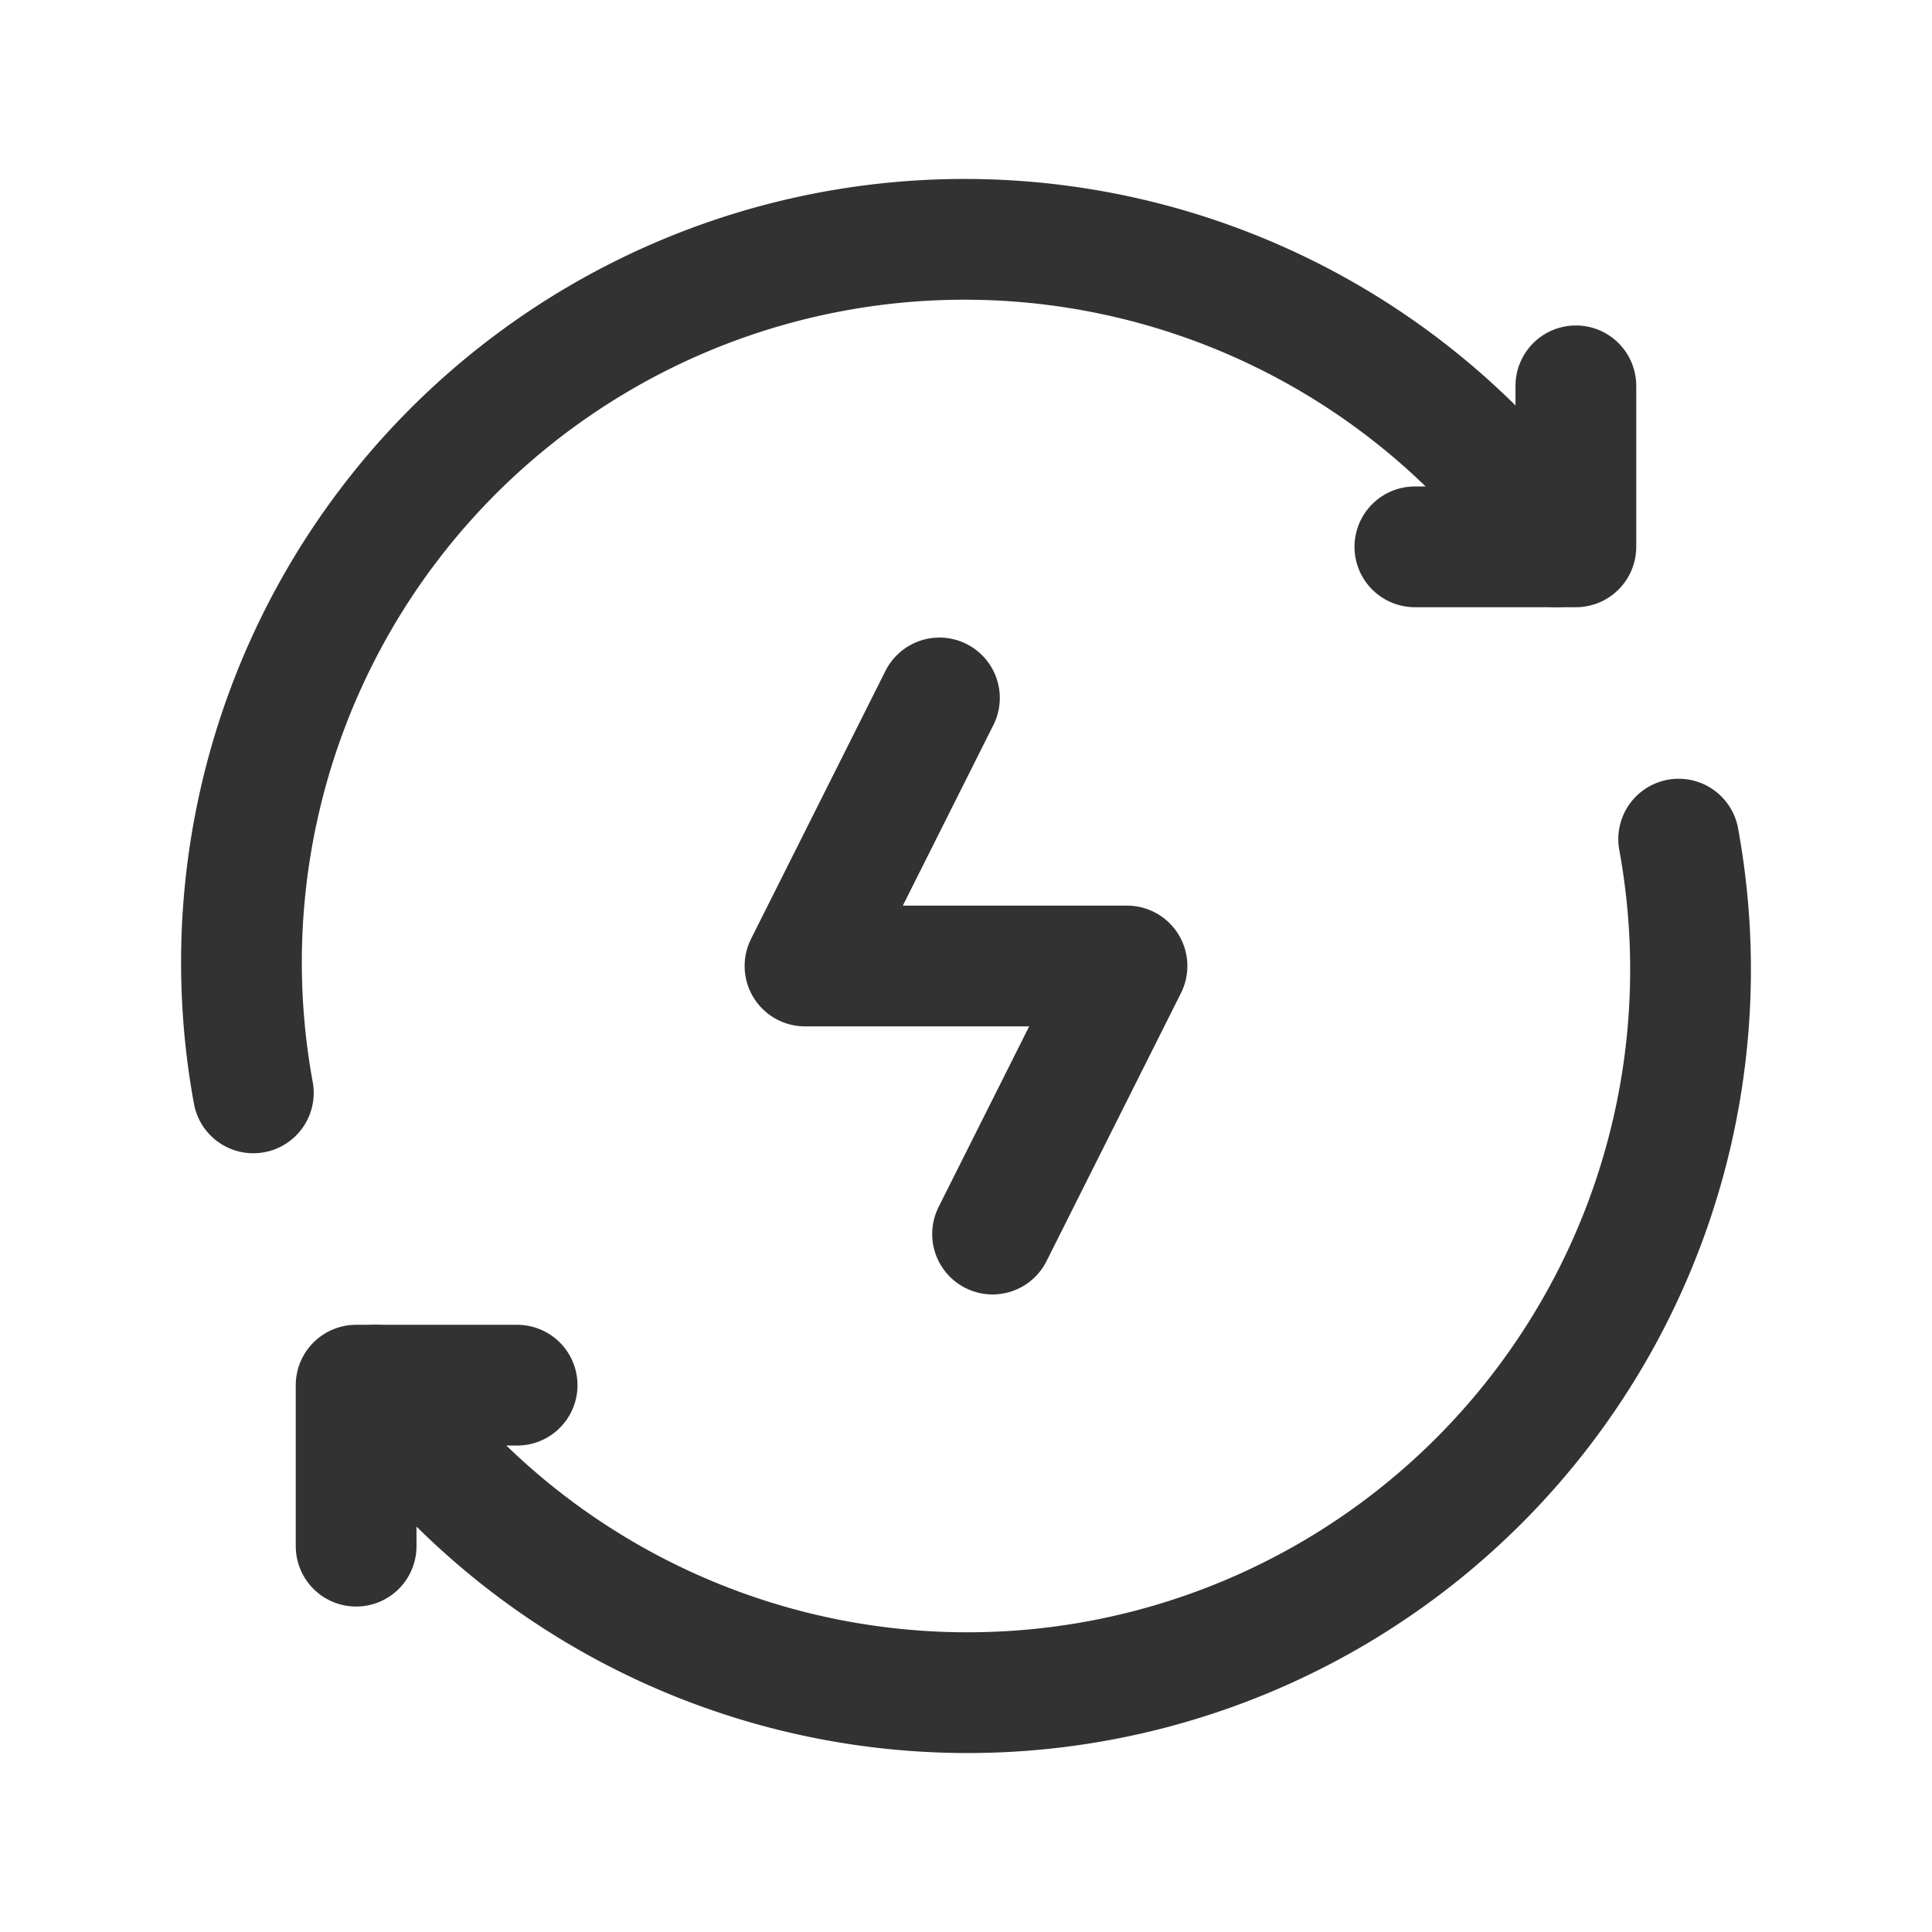 <svg id="Layer_3" data-name="Layer 3" xmlns="http://www.w3.org/2000/svg" viewBox="0 0 24 24"><title>Artboard 36</title><path d="M24,24H0V0H24Z" fill="none"/><path d="M19.332,6.793A8.982,8.982,0,0,0,3.147,13.576" fill="none" stroke="#323232" stroke-linecap="round" stroke-linejoin="round" stroke-width="1.5"/><path d="M4.424,19.207v-2h2" fill="none" stroke="#323232" stroke-linecap="round" stroke-linejoin="round" stroke-width="1.5"/><path d="M4.668,17.207a8.982,8.982,0,0,0,16.185-6.783" fill="none" stroke="#323232" stroke-linecap="round" stroke-linejoin="round" stroke-width="1.5"/><path d="M19.576,4.793v2h-2" fill="none" stroke="#323232" stroke-linecap="round" stroke-linejoin="round" stroke-width="1.5"/><path d="M12.33,15.33,14,12H10l1.67-3.33" fill="none" stroke="#323232" stroke-linecap="round" stroke-linejoin="round" stroke-width="1.5"/></svg>
